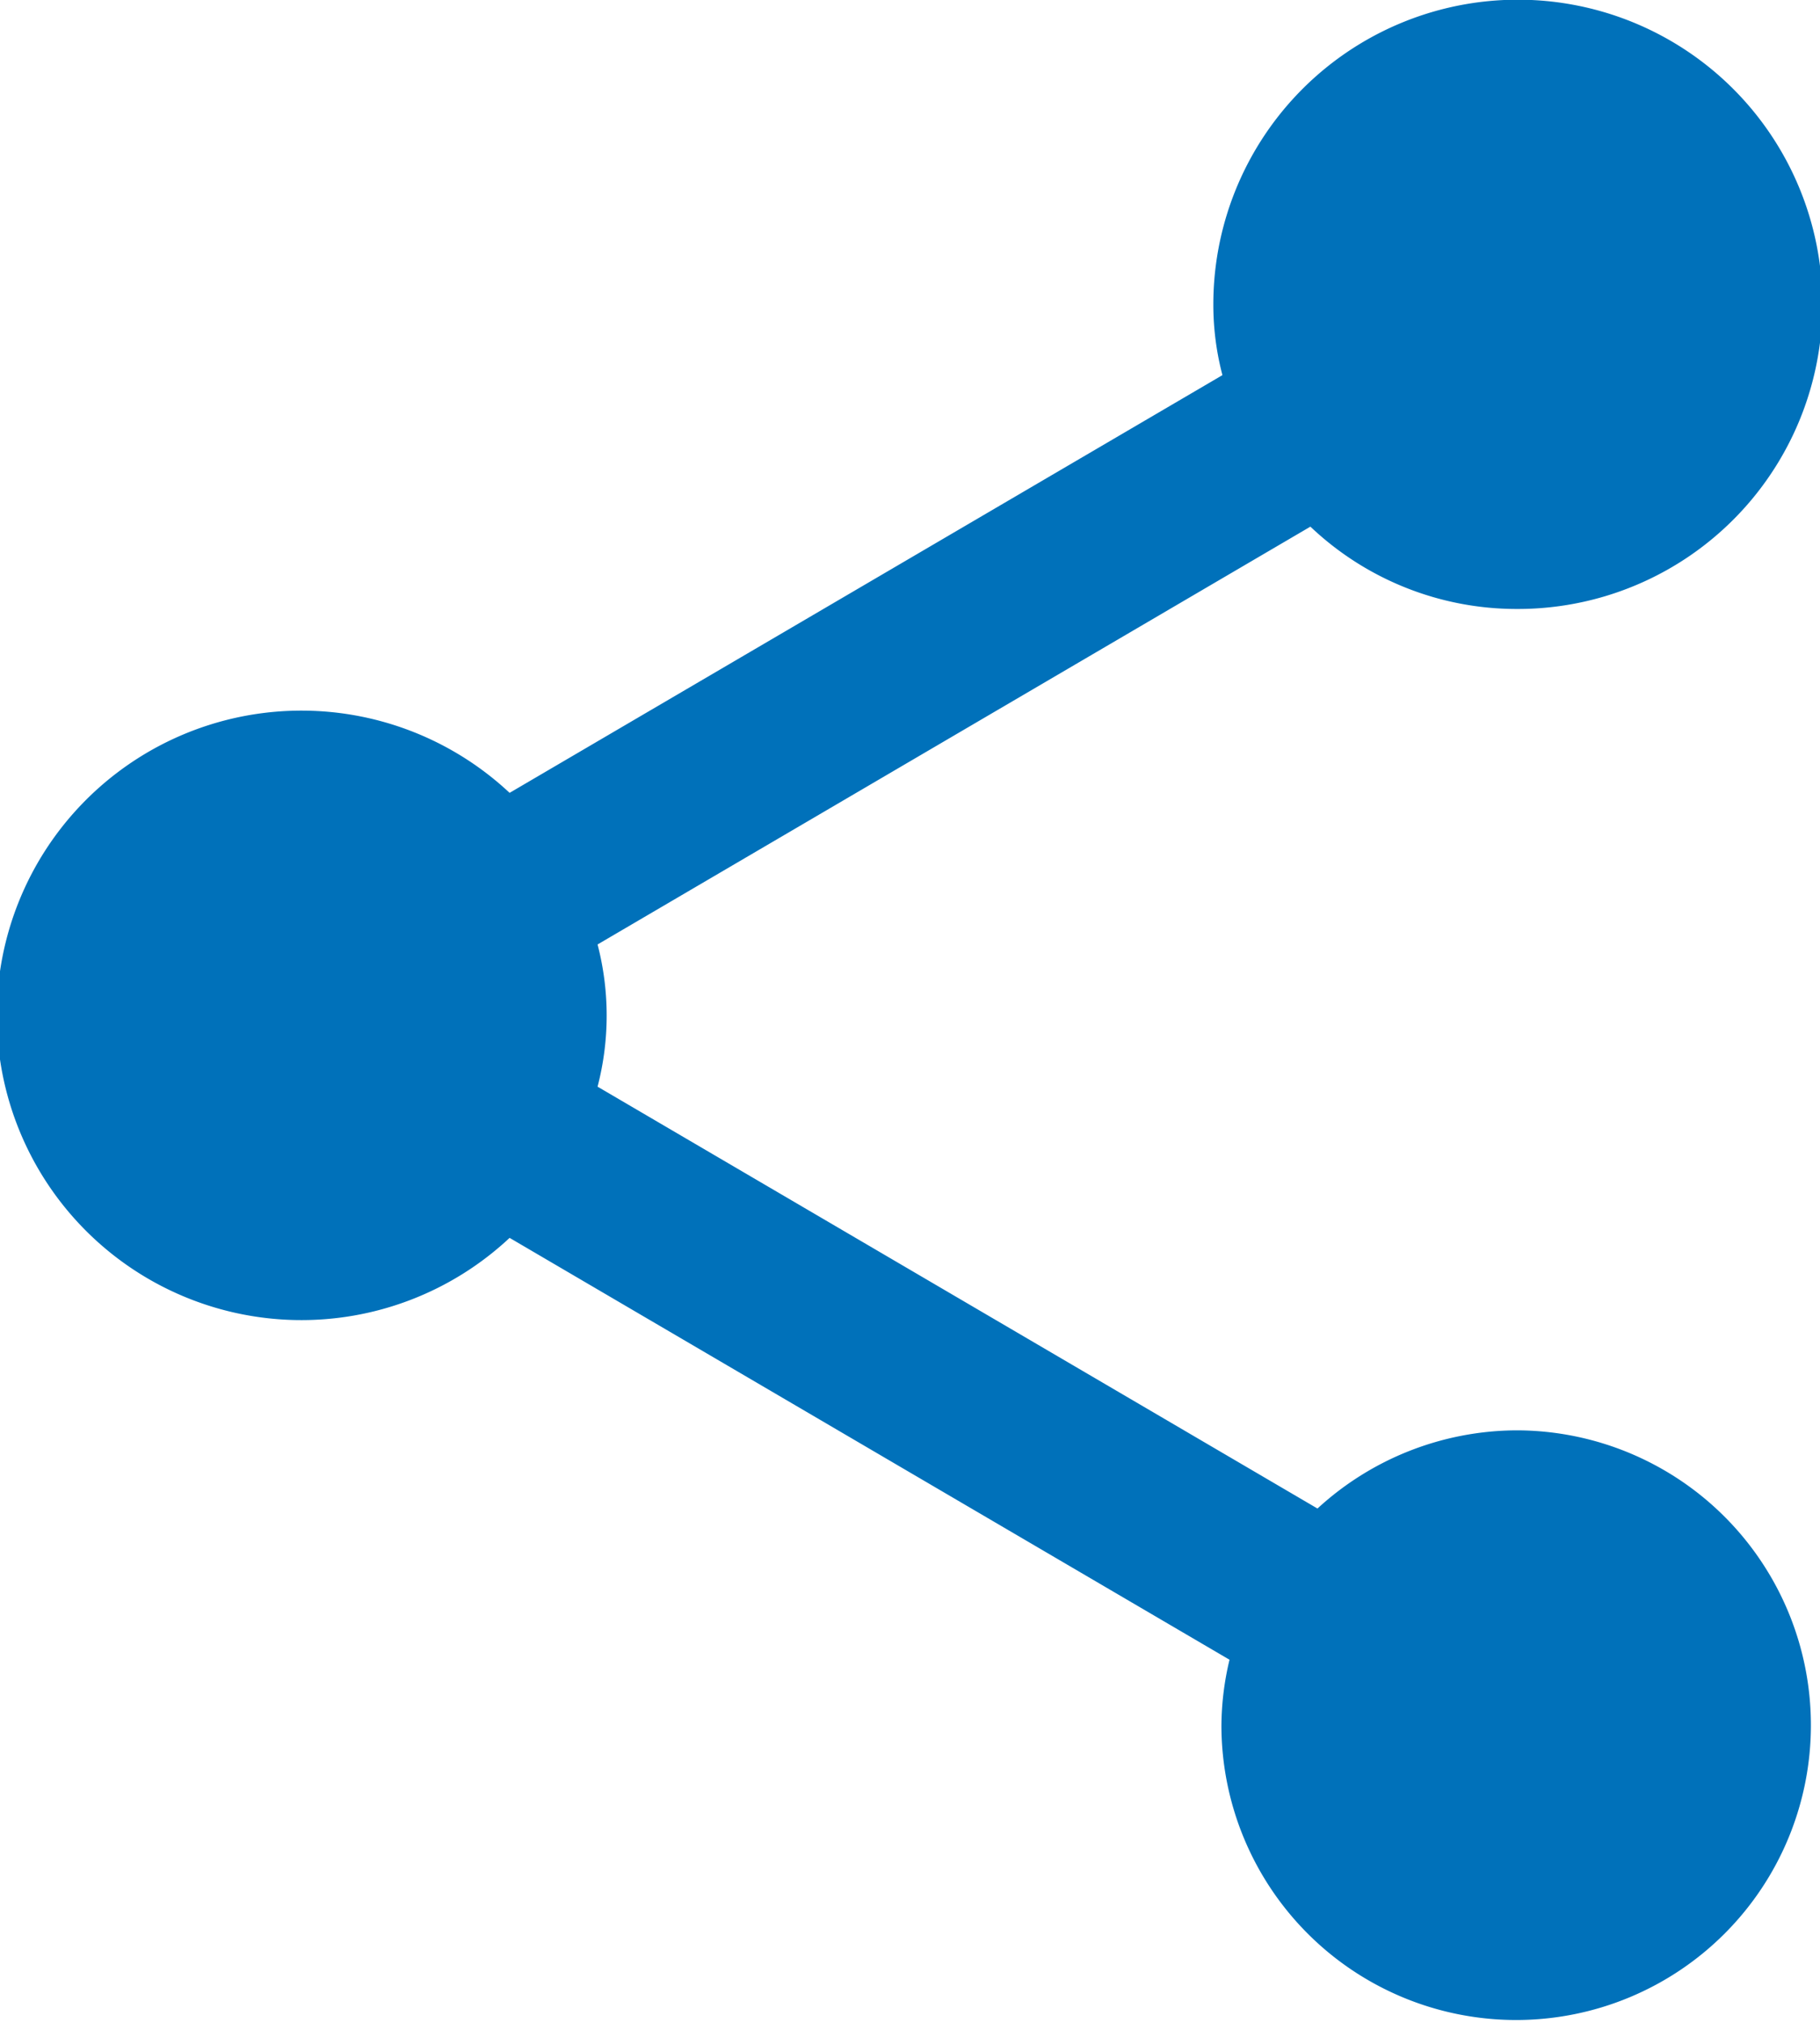 <svg xmlns="http://www.w3.org/2000/svg" width="18" height="20" viewBox="0 0 18 20">
<defs>
    <style>
      .cls-1 {
        fill: #0071ba;
        fill-rule: evenodd;
      }
    </style>
  </defs>
  <path id="Share" class="cls-1" d="M3352,401.142a2.925,2.925,0,0,0-1.97.773l-7.12-4.171a2.791,2.791,0,0,0,0-1.406l7.05-4.131a2.963,2.963,0,0,0,2.04.814,3.012,3.012,0,1,0-3-3.012,2.737,2.737,0,0,0,.09.7l-7.05,4.13a3.013,3.013,0,1,0,0,4.4l7.12,4.171a2.856,2.856,0,0,0-.08.658A2.915,2.915,0,1,0,3352,401.142Z" transform="translate(-3337 -387)"/>
</svg>
